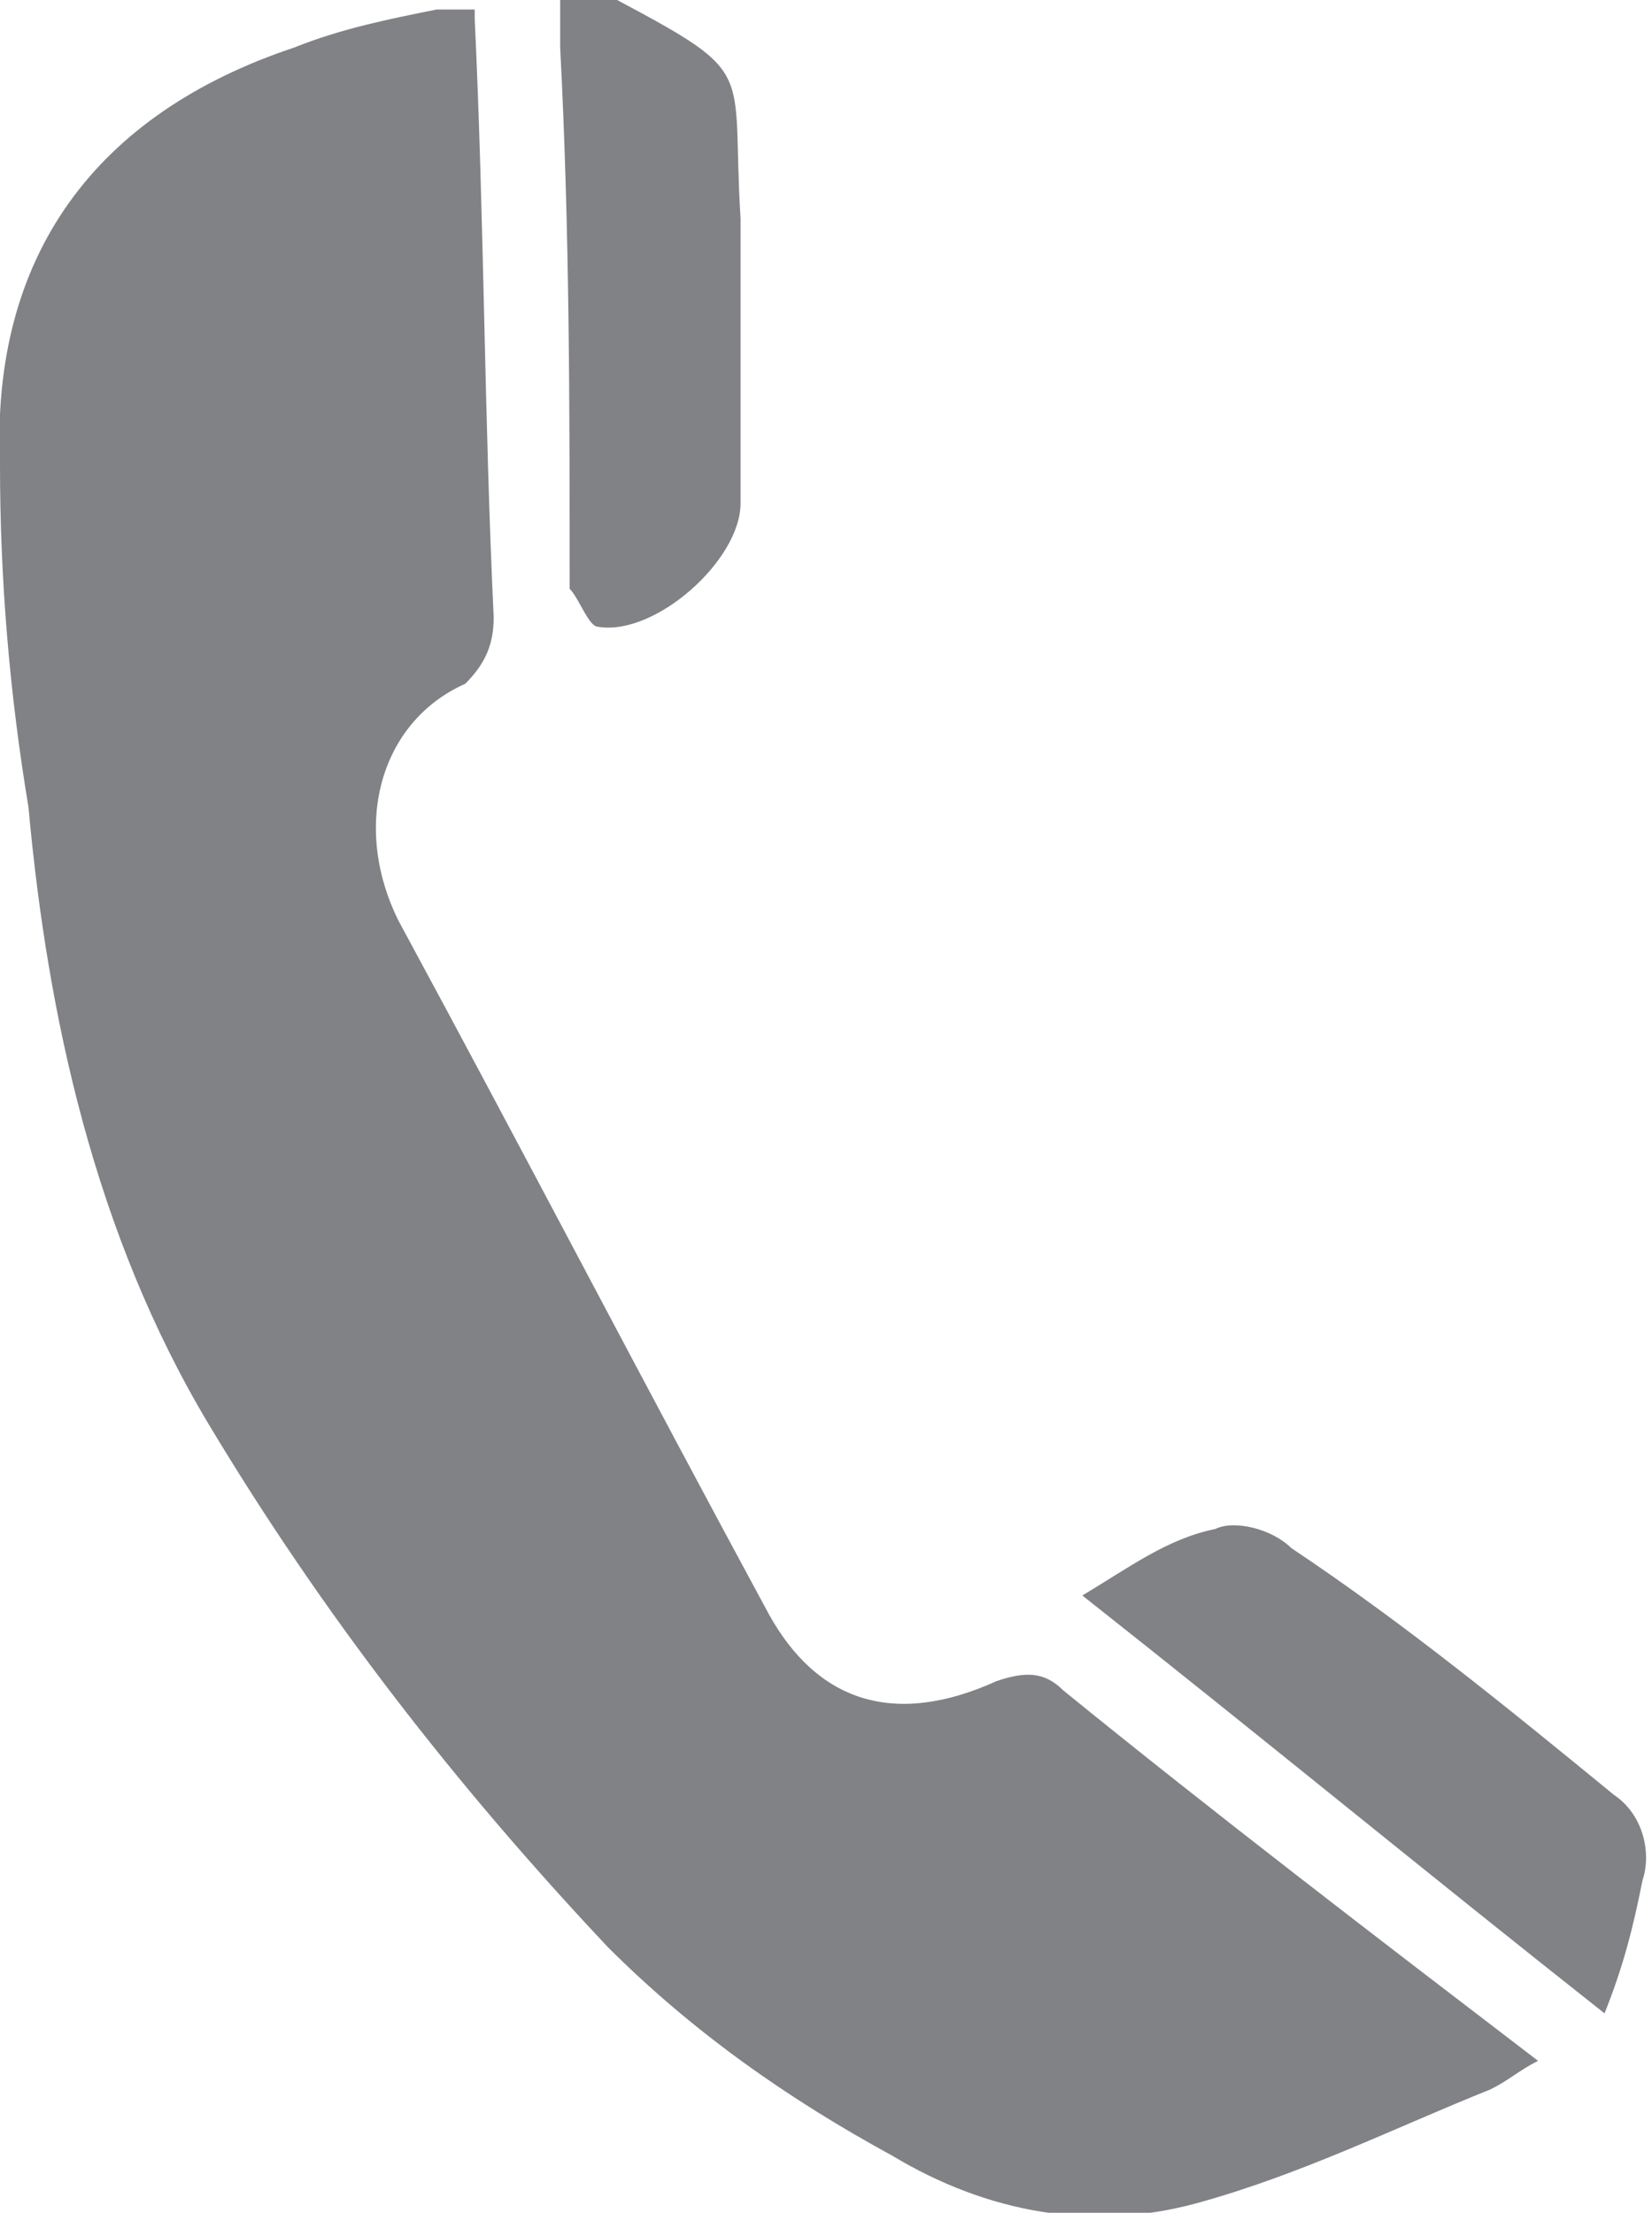 <?xml version="1.0" encoding="utf-8"?>
<!-- Generator: Adobe Illustrator 18.0.0, SVG Export Plug-In . SVG Version: 6.00 Build 0)  -->
<!DOCTYPE svg PUBLIC "-//W3C//DTD SVG 1.1//EN" "http://www.w3.org/Graphics/SVG/1.1/DTD/svg11.dtd">
<svg version="1.1" id="Layer_1" xmlns="http://www.w3.org/2000/svg" xmlns:xlink="http://www.w3.org/1999/xlink" x="0px" y="0px"
	 viewBox="0 0 17.4 23.3" enable-background="new 0 0 17.4 23.3" xml:space="preserve">
<g>
	<defs>
		<rect id="SVGID_1_" x="0" y="0" width="17.4" height="23.3"/>
	</defs>
	<clipPath id="SVGID_2_">
		<use xlink:href="#SVGID_1_"  overflow="visible"/>
	</clipPath>
	<path clip-path="url(#SVGID_2_)" fill="#808285" d="M5,0.2c0.1,2.1,0.1,4.2,0.2,6.3c0,0.3-0.1,0.5-0.3,0.7C4,7.6,3.7,8.7,4.2,9.7
		c1.3,2.4,2.6,4.9,3.9,7.3c0.5,0.9,1.3,1.2,2.4,0.7c0.3-0.1,0.5-0.1,0.7,0.1c1.6,1.3,3.3,2.6,5,3.9c-0.2,0.1-0.3,0.2-0.5,0.3
		c-1,0.4-2,0.9-3.1,1.2c-1.1,0.3-2.2,0.1-3.2-0.5c-1.1-0.6-2.1-1.3-3-2.2c-1.6-1.7-3-3.5-4.2-5.5C1,13,0.5,10.7,0.3,8.5
		C0.1,7.3,0,6.1,0,4.9c-0.1-2.2,1-3.7,3.1-4.4c0.5-0.2,1-0.3,1.5-0.4H5z"/>
	<path clip-path="url(#SVGID_2_)" fill="#808285" d="M6.5,0C8,0.8,7.7,0.7,7.8,2.3c0,1,0,2,0,3c0,0.6-0.9,1.4-1.5,1.3
		c-0.1,0-0.2-0.3-0.3-0.4C6,4.3,6,2.4,5.9,0.5c0-0.2,0-0.3,0-0.5H6.5z"/>
	<path clip-path="url(#SVGID_2_)" fill="#808285" d="M16.9,21.2c-1.9-1.5-3.6-2.9-5.5-4.4c0.5-0.3,0.9-0.6,1.4-0.7
		c0.2-0.1,0.6,0,0.8,0.2c1.2,0.8,2.3,1.7,3.4,2.6c0.3,0.2,0.4,0.6,0.3,0.9C17.2,20.3,17.1,20.7,16.9,21.2"/>
</g>
</svg>

